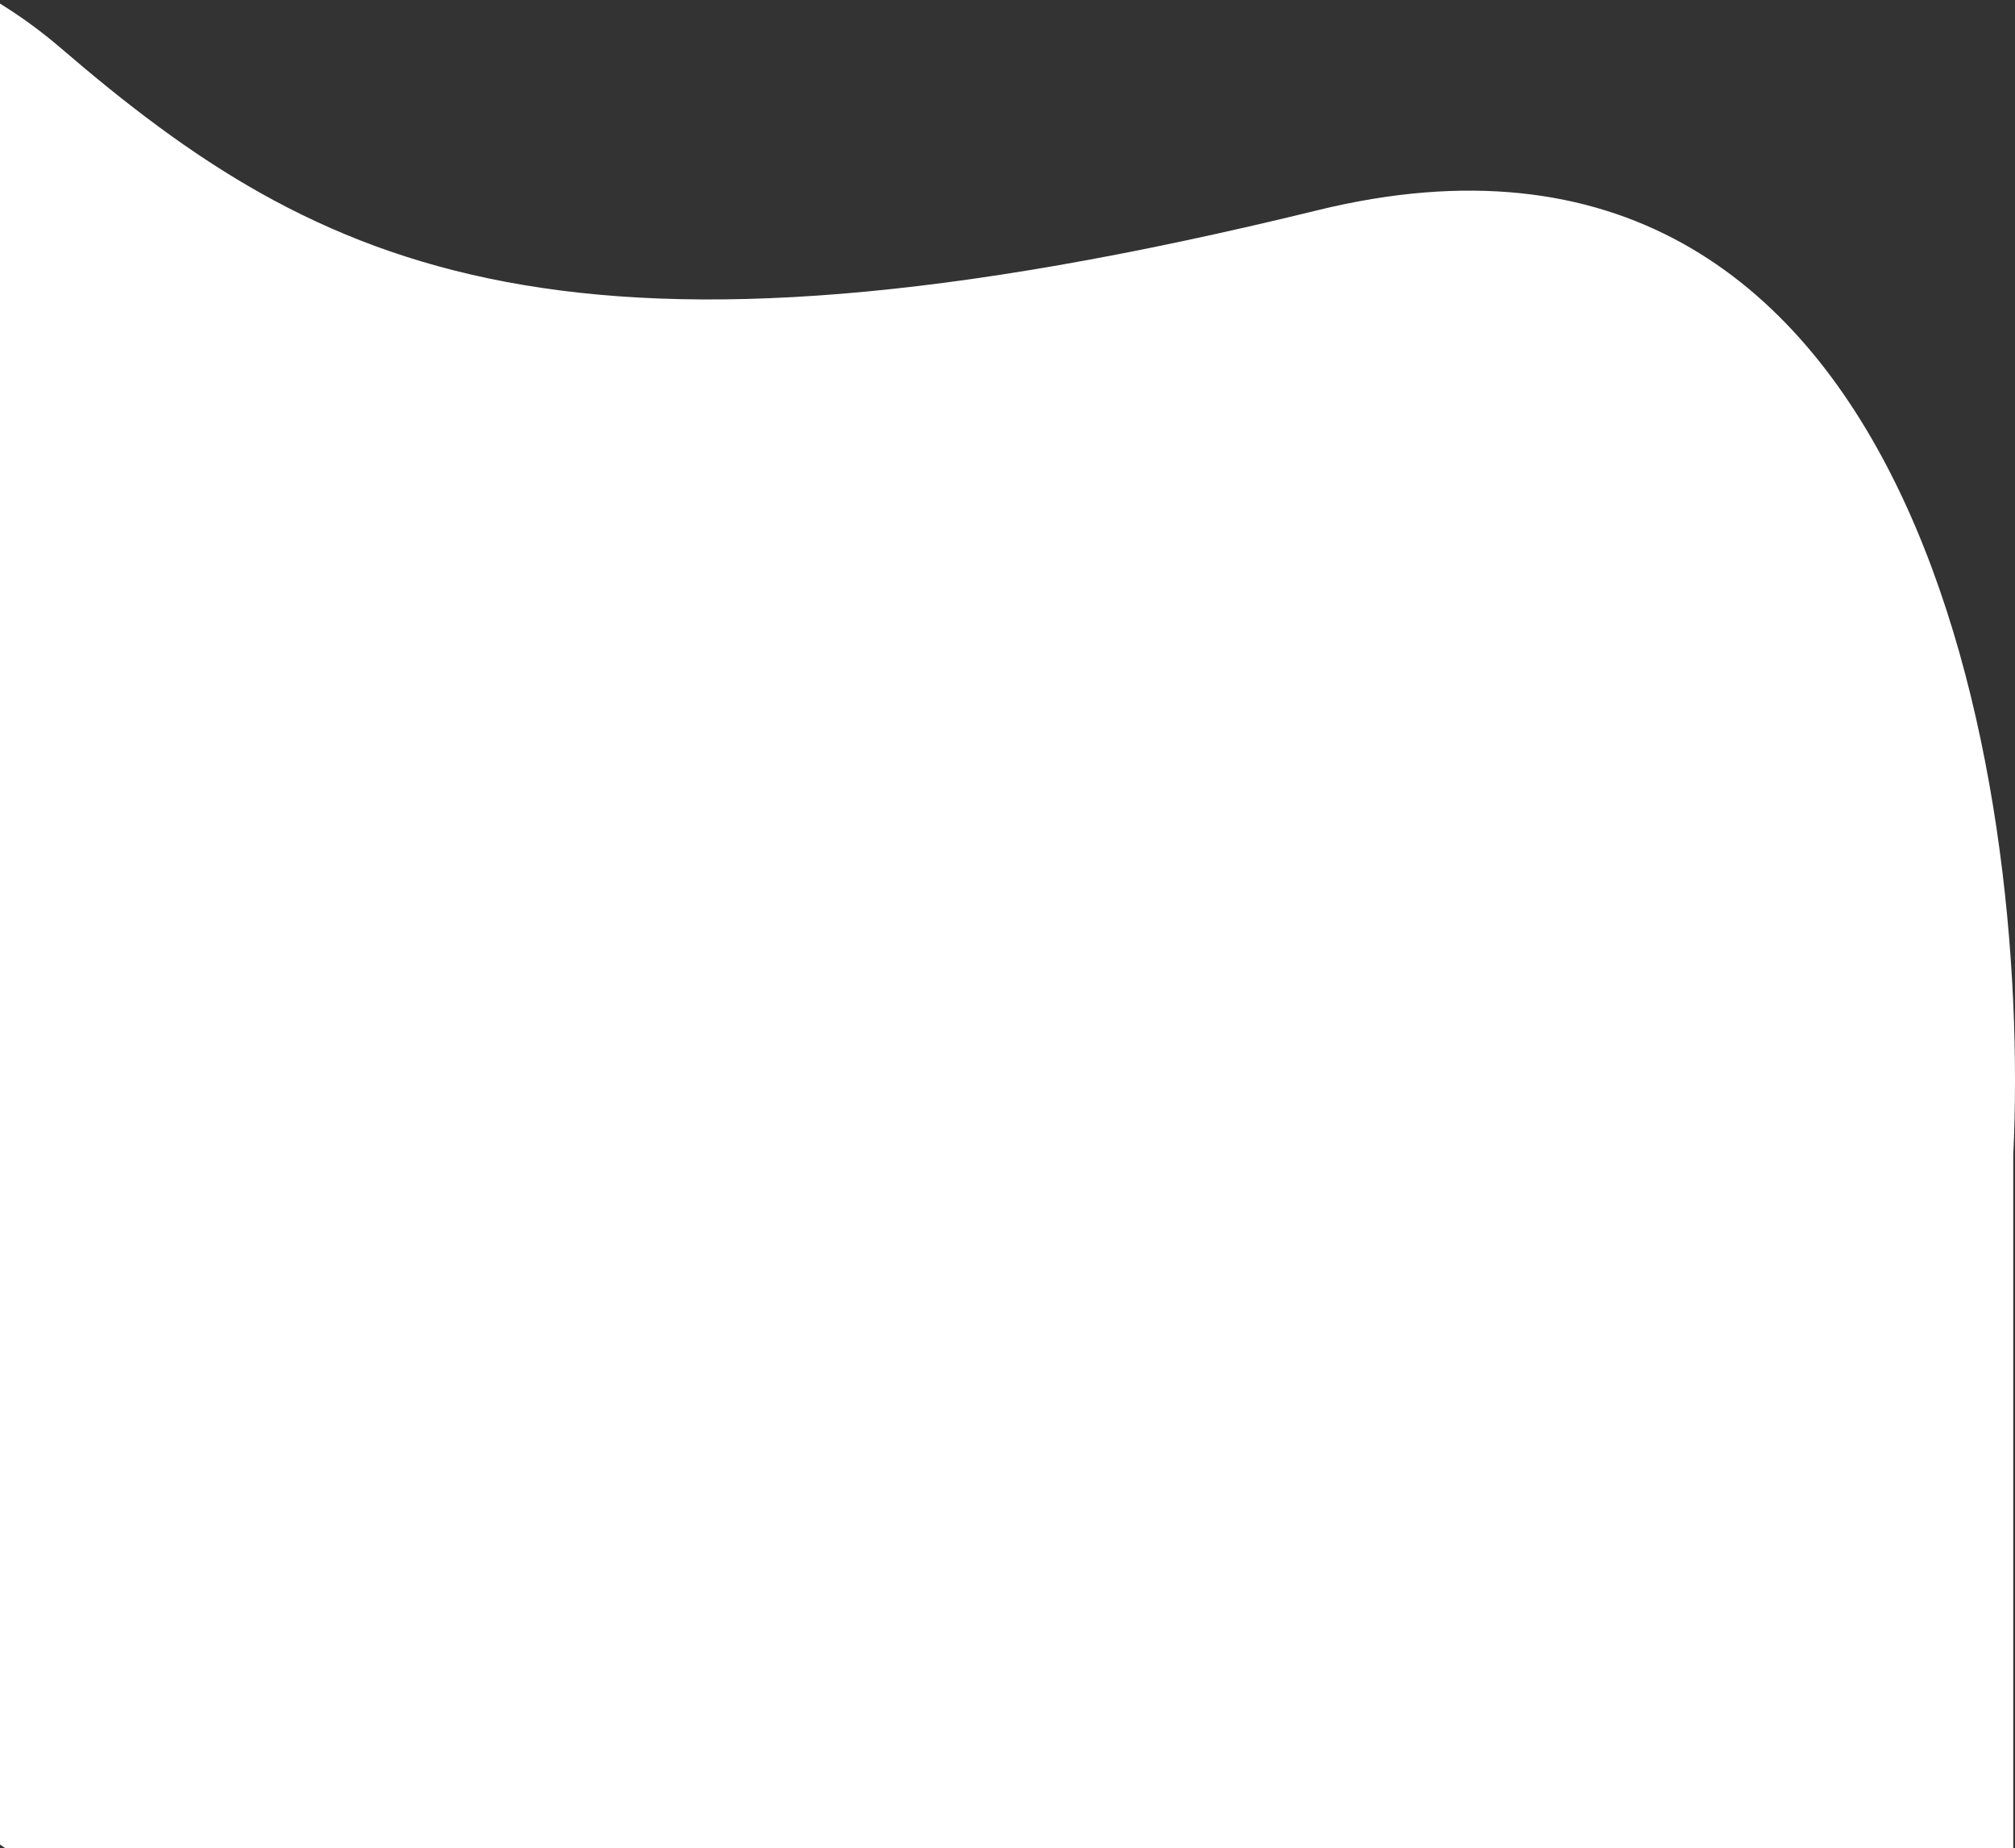 <svg width="375" height="344" viewBox="0 0 375 344" fill="none" xmlns="http://www.w3.org/2000/svg">
<rect x="0" y="0" width="375" height="344" fill="#333333" stroke="none"/>
<path fill-rule="evenodd" clip-rule="" d="M0 343.303L1 344H374.674V215C378.033 144.983 356.844 11.784 245.212 39.127C105.673 73.304 59.677 50.519 11.355 8.984C7.717 5.857 3.919 3.083 0 0.671V343.303Z" fill="white"/>
</svg>

